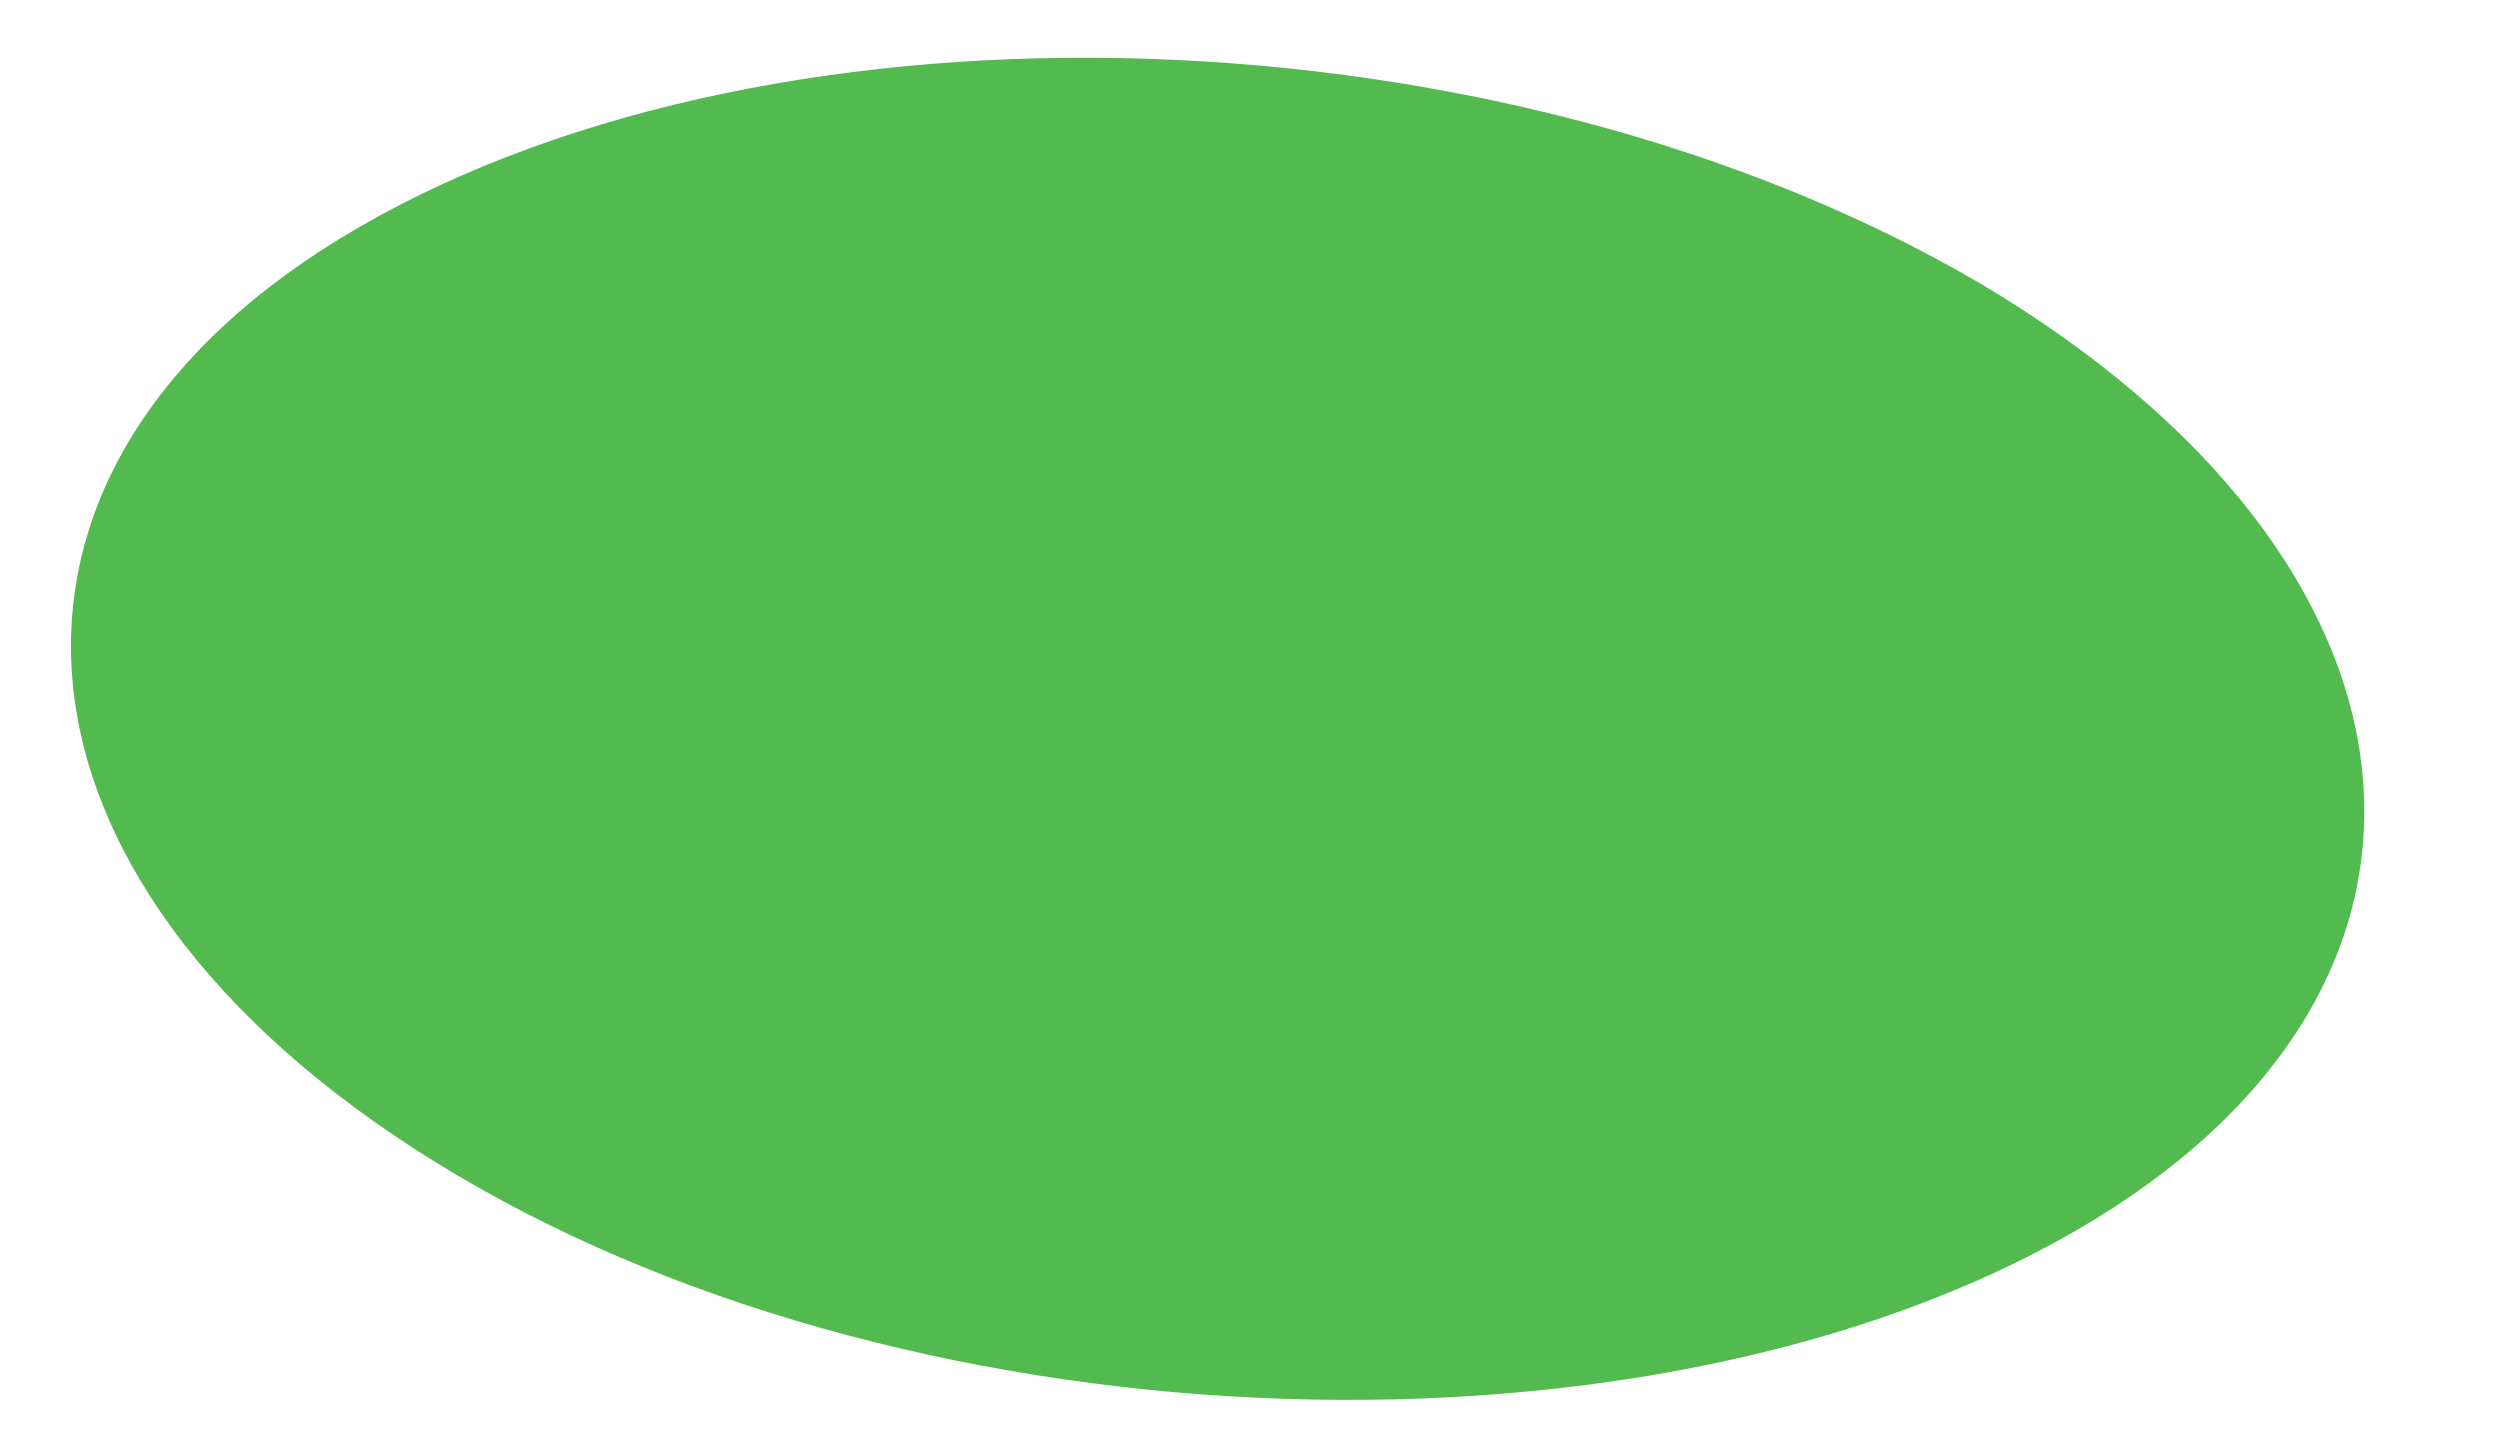 <?xml version="1.0" encoding="UTF-8" standalone="no"?><svg width='14' height='8' viewBox='0 0 14 8' fill='none' xmlns='http://www.w3.org/2000/svg'>
<path d='M2.013 1.271C-0.351 2.637 -0.079 5.018 2.556 6.579C5.191 8.141 9.26 8.258 11.624 6.892C13.988 5.526 13.717 3.144 11.082 1.583C8.408 0.022 4.377 -0.095 2.013 1.271Z' fill='#52BA4F'/>
</svg>
